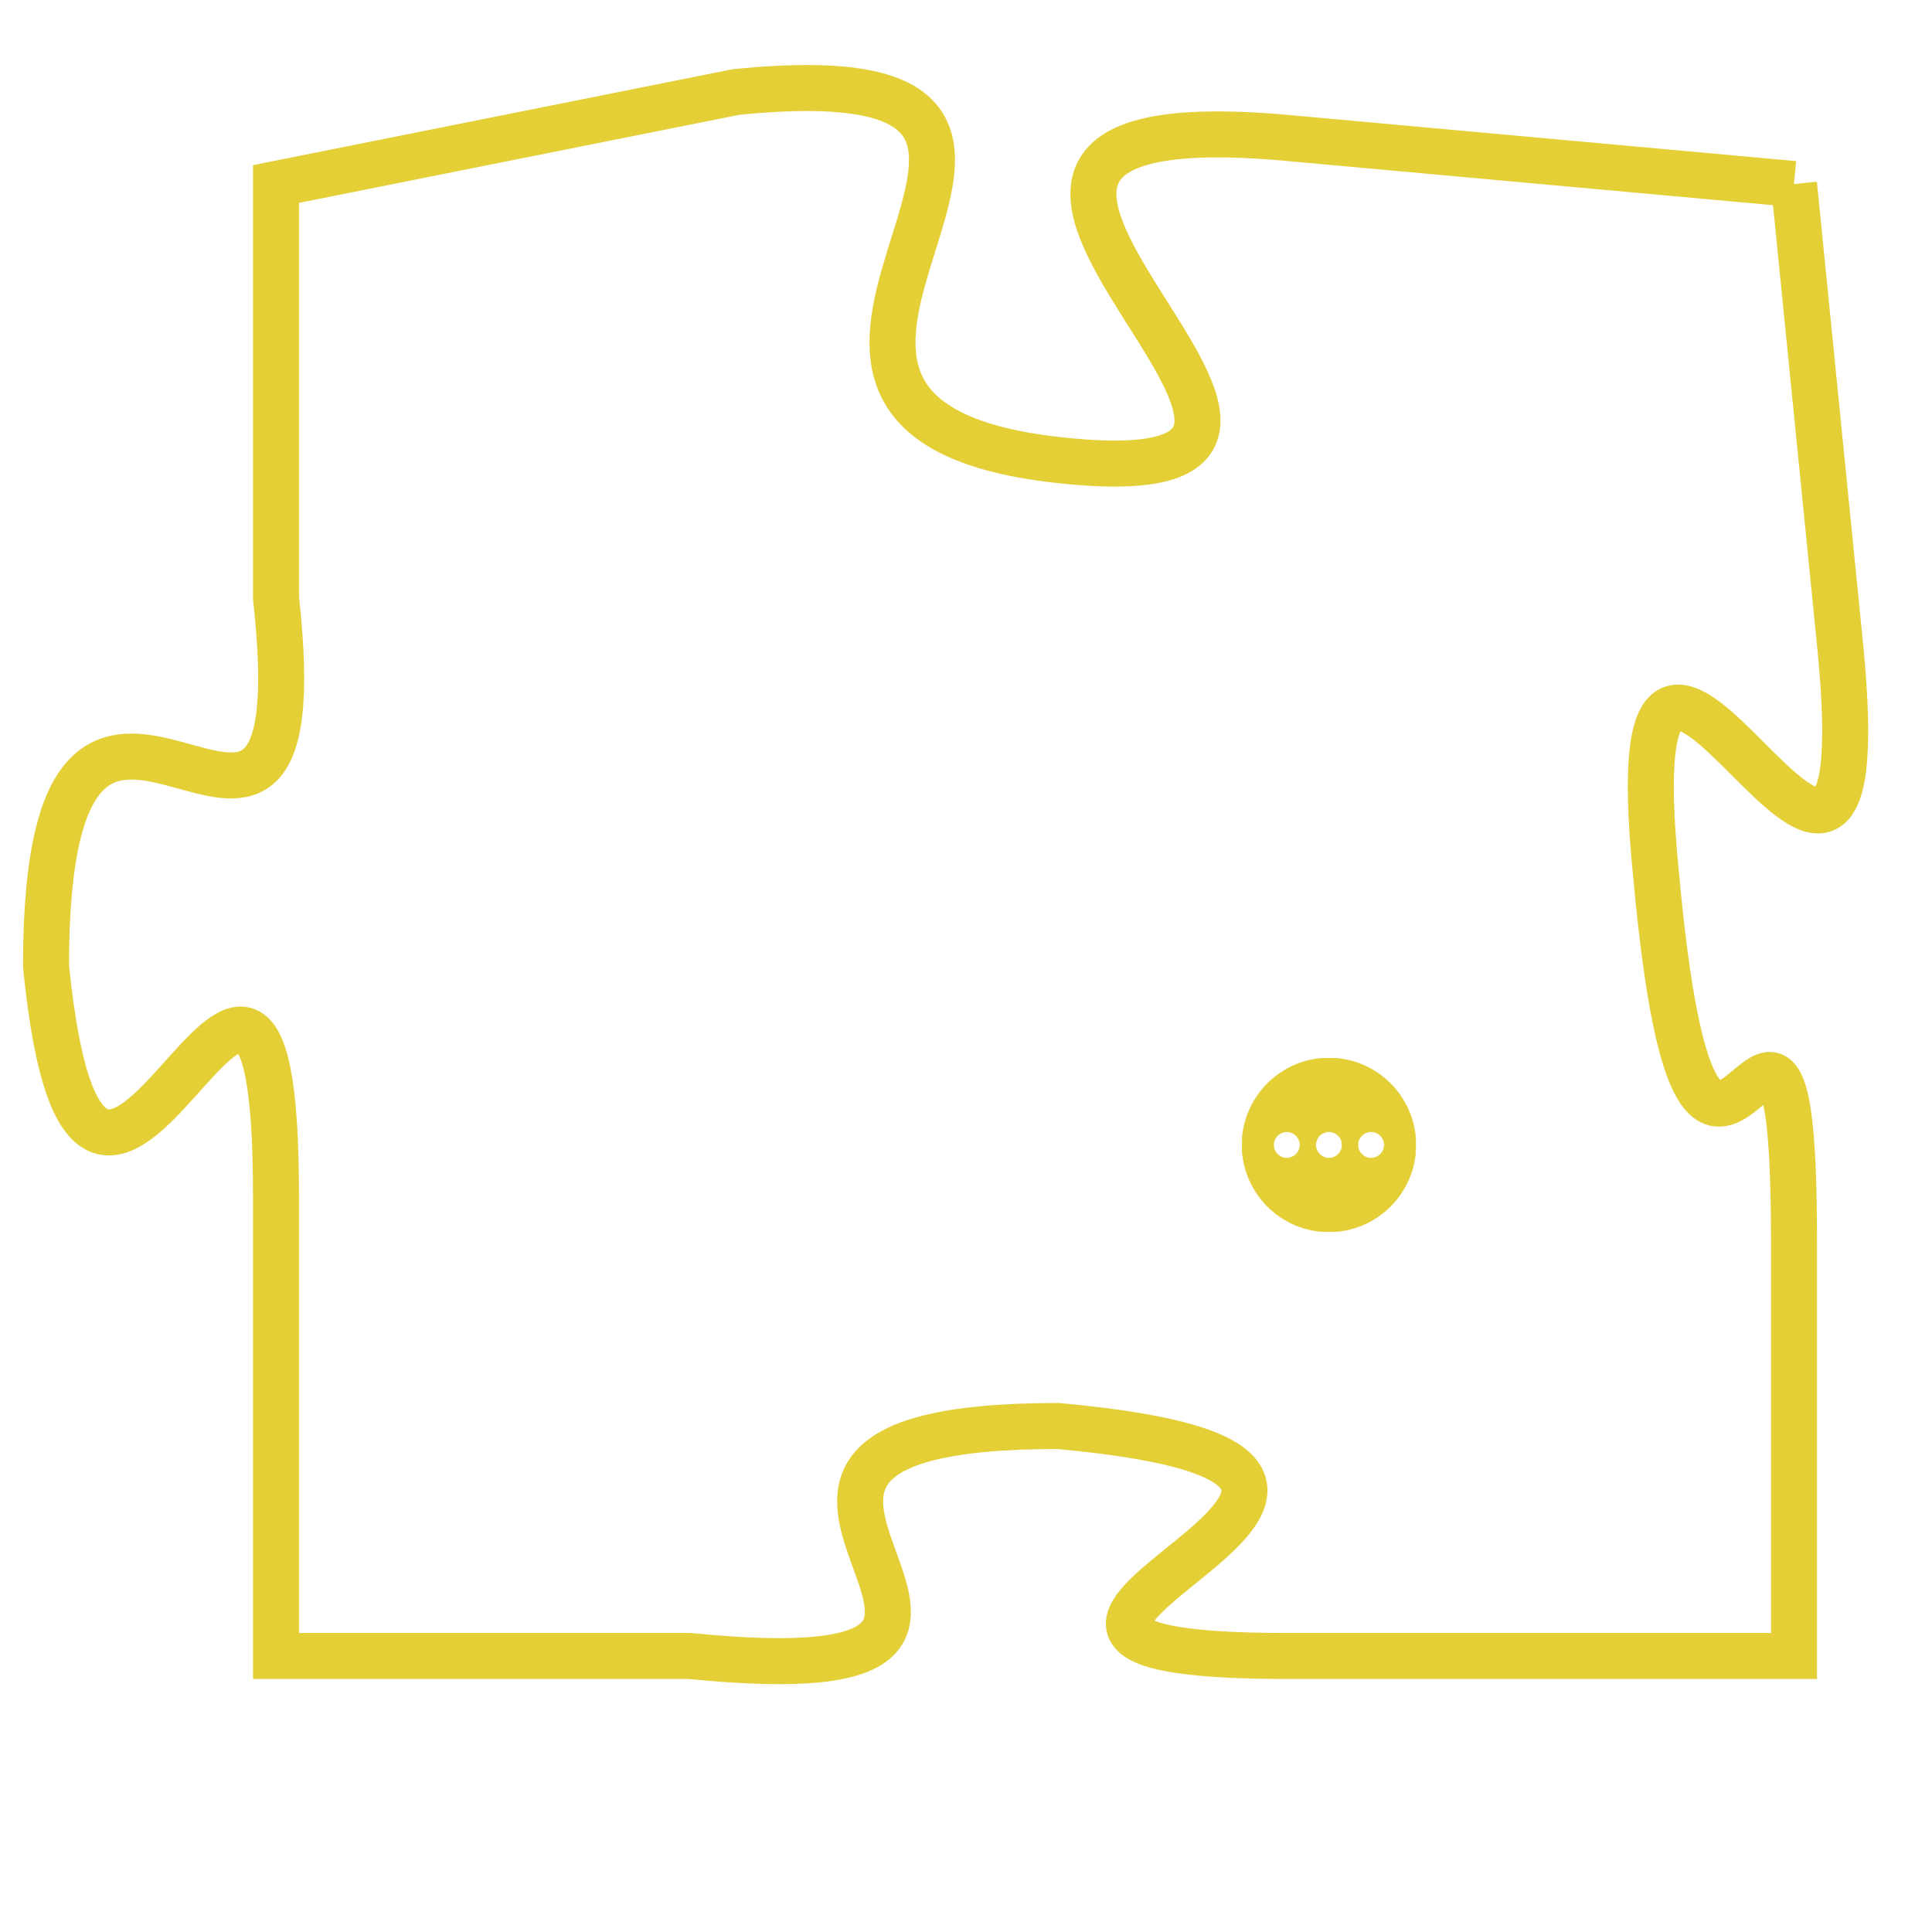 <svg version="1.1" xmlns="http://www.w3.org/2000/svg" xmlns:xlink="http://www.w3.org/1999/xlink" fill="transparent" x="0" y="0" width="350" height="350" preserveAspectRatio="xMinYMin slice"><style type="text/css">.links{fill:transparent;stroke: #E4CF37;}.links:hover{fill:#63D272; opacity:0.4;}</style><defs><g id="allt"><path id="t986" d="M2541,224 L2530,223 C2519,222 2534,231 2525,230 C2516,229 2528,221 2518,222 L2508,224 2508,224 L2508,233 C2509,242 2503,231 2503,241 C2504,251 2508,236 2508,246 L2508,256 2508,256 L2517,256 C2527,257 2515,251 2525,251 C2536,252 2520,256 2530,256 L2541,256 2541,256 L2541,247 C2541,238 2539,250 2538,239 C2537,229 2543,244 2542,234 L2541,224"/></g><clipPath id="c" clipRule="evenodd" fill="transparent"><use href="#t986"/></clipPath></defs><svg viewBox="2502 220 42 38" preserveAspectRatio="xMinYMin meet"><svg width="4380" height="2430"><g><image crossorigin="anonymous" x="0" y="0" href="https://nftpuzzle.license-token.com/assets/completepuzzle.svg" width="100%" height="100%" /><g class="links"><use href="#t986"/></g></g></svg><svg x="2529" y="243" height="9%" width="9%" viewBox="0 0 330 330"><g><a xlink:href="https://nftpuzzle.license-token.com/" class="links"><title>See the most innovative NFT based token software licensing project</title><path fill="#E4CF37" id="more" d="M165,0C74.019,0,0,74.019,0,165s74.019,165,165,165s165-74.019,165-165S255.981,0,165,0z M85,190 c-13.785,0-25-11.215-25-25s11.215-25,25-25s25,11.215,25,25S98.785,190,85,190z M165,190c-13.785,0-25-11.215-25-25 s11.215-25,25-25s25,11.215,25,25S178.785,190,165,190z M245,190c-13.785,0-25-11.215-25-25s11.215-25,25-25 c13.785,0,25,11.215,25,25S258.785,190,245,190z"></path></a></g></svg></svg></svg>